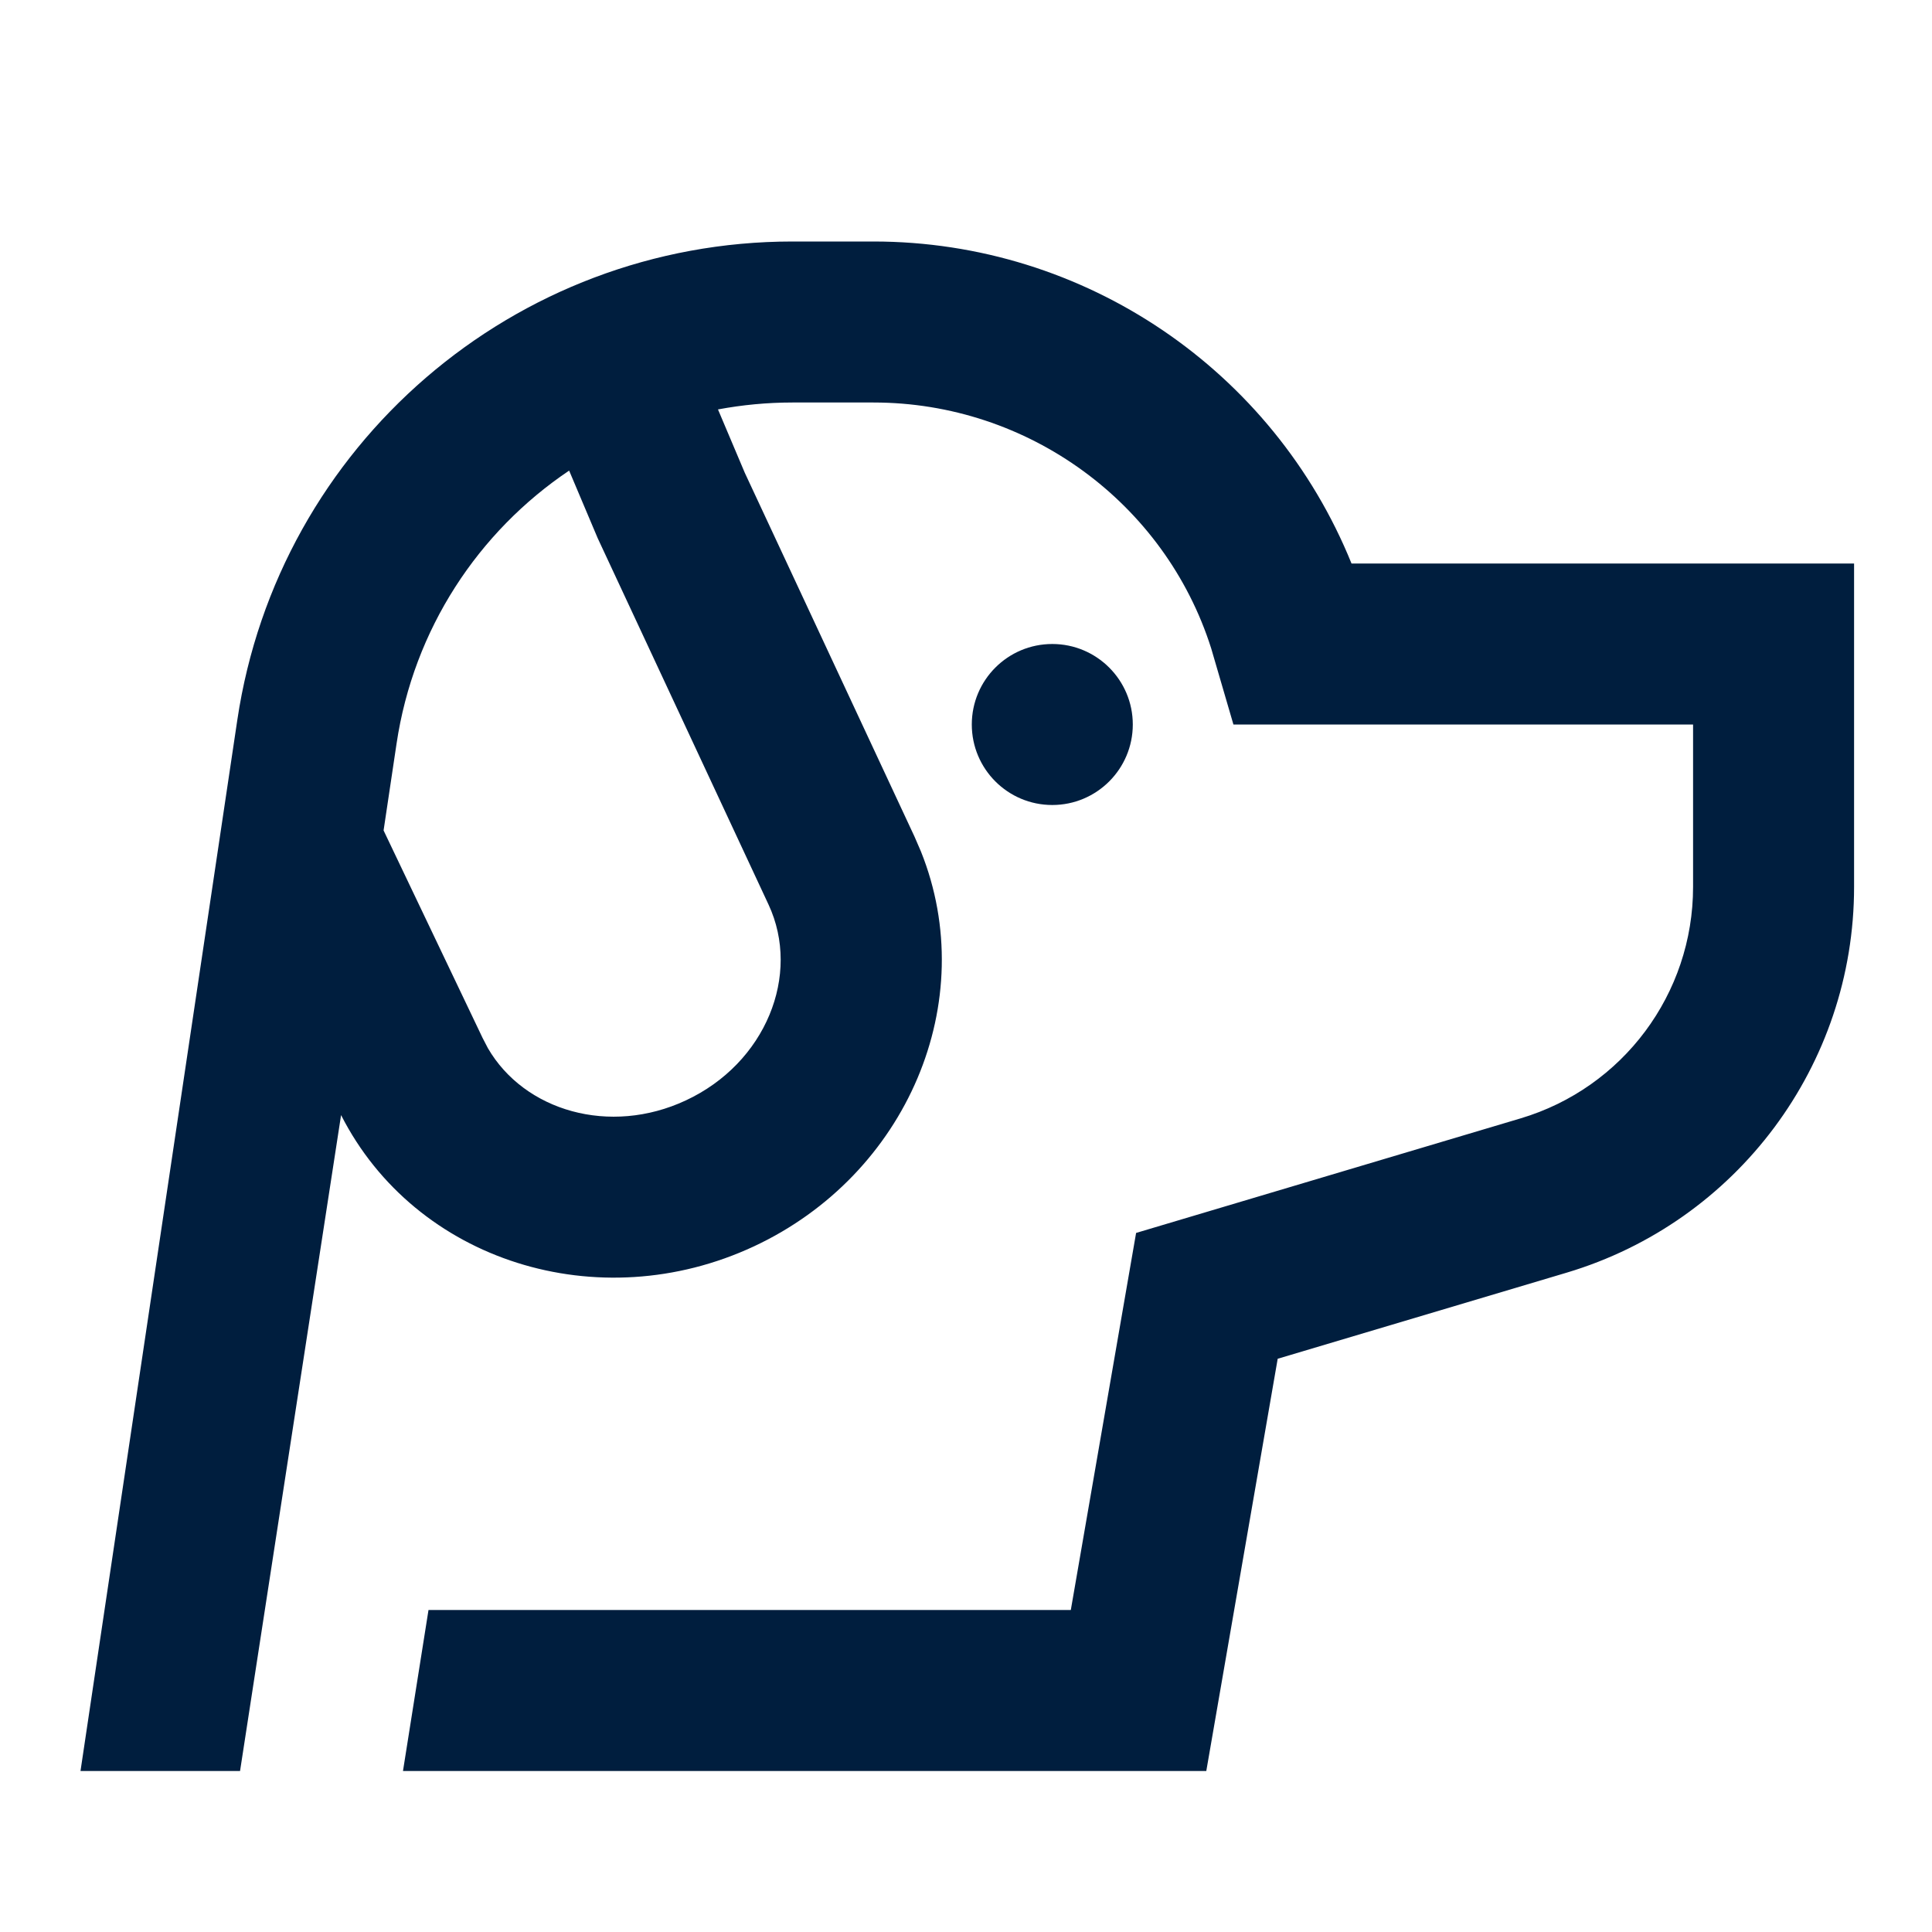 <svg width="24" height="24" viewBox="0 0 24 24" fill="none" xmlns="http://www.w3.org/2000/svg">
<path d="M9.844 3C6.391 3 3.457 5.528 2.948 8.944L1 22H2.982L4.237 13.852C5.162 15.67 7.435 16.383 9.365 15.483C11.27 14.594 12.187 12.438 11.44 10.577L11.36 10.392L9.252 5.873L8.919 5.086C9.22 5.03 9.529 5 9.844 5H10.85C12.773 5 14.473 6.247 15.046 8.055L15.322 9H21.032V11.018C21.032 12.345 20.161 13.514 18.889 13.893L14.113 15.316L13.302 20H5.323L5.006 22H14.985L15.872 16.879L19.46 15.81C21.579 15.178 23.032 13.229 23.032 11.018V7H16.789C15.817 4.601 13.477 3 10.85 3H9.844ZM7.07 5.846L7.425 6.686L9.547 11.237C9.954 12.11 9.513 13.207 8.519 13.67C7.575 14.111 6.514 13.801 6.061 13.021L5.995 12.894L4.765 10.316L4.926 9.239C5.138 7.813 5.944 6.603 7.07 5.846ZM13.072 8C12.519 8 12.072 8.448 12.072 9C12.072 9.552 12.519 10 13.072 10C13.624 10 14.072 9.552 14.072 9C14.072 8.448 13.624 8 13.072 8Z" fill="#001E3E"/>
</svg>
